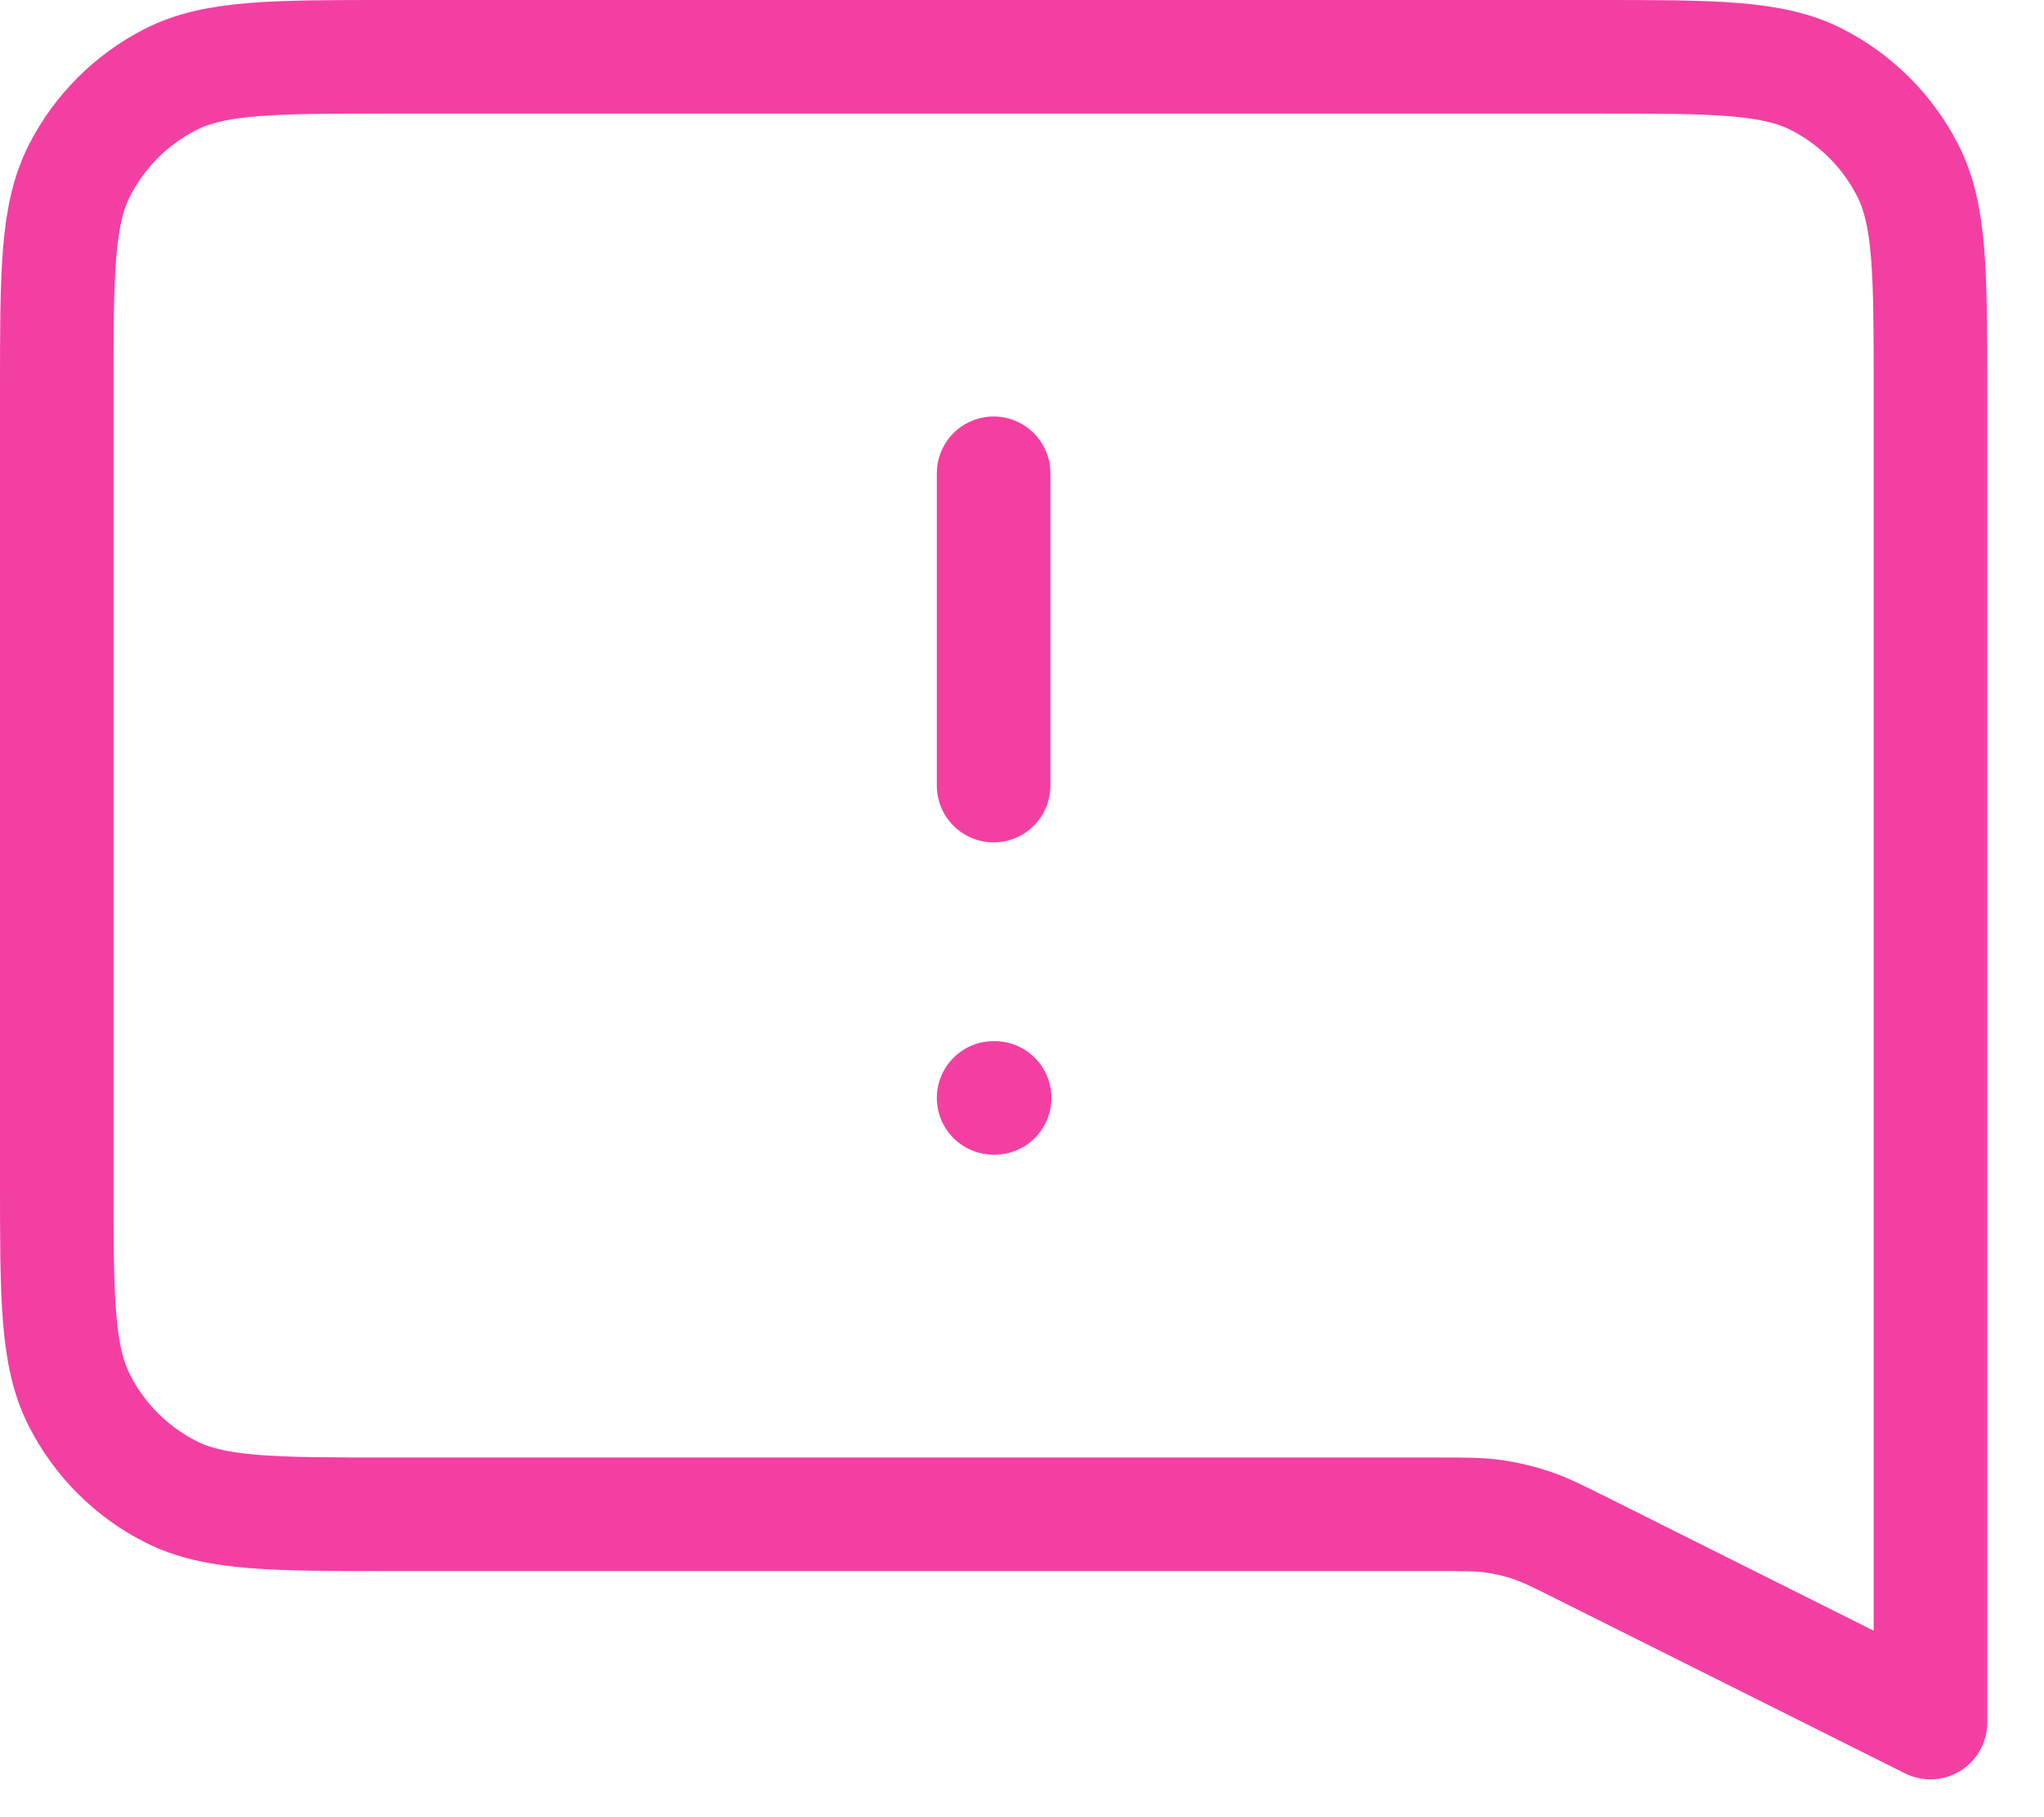 <svg width="18" height="16" viewBox="0 0 18 16" fill="none" xmlns="http://www.w3.org/2000/svg">
<path d="M8.75 4.167V6.917M8.75 9.667H8.759M17 15.167L13.953 13.643C13.722 13.527 13.606 13.47 13.485 13.429C13.378 13.393 13.267 13.367 13.155 13.351C13.028 13.333 12.899 13.333 12.641 13.333H3.433C2.407 13.333 1.893 13.333 1.501 13.133C1.156 12.958 0.876 12.677 0.7 12.332C0.5 11.94 0.5 11.427 0.5 10.4V3.433C0.5 2.407 0.5 1.893 0.7 1.501C0.876 1.156 1.156 0.876 1.501 0.7C1.893 0.5 2.407 0.5 3.433 0.5H14.067C15.093 0.5 15.607 0.5 15.999 0.7C16.344 0.876 16.624 1.156 16.8 1.501C17 1.893 17 2.407 17 3.433V15.167Z" stroke="#F33FA2" stroke-linecap="round" stroke-linejoin="round"/>
</svg>
